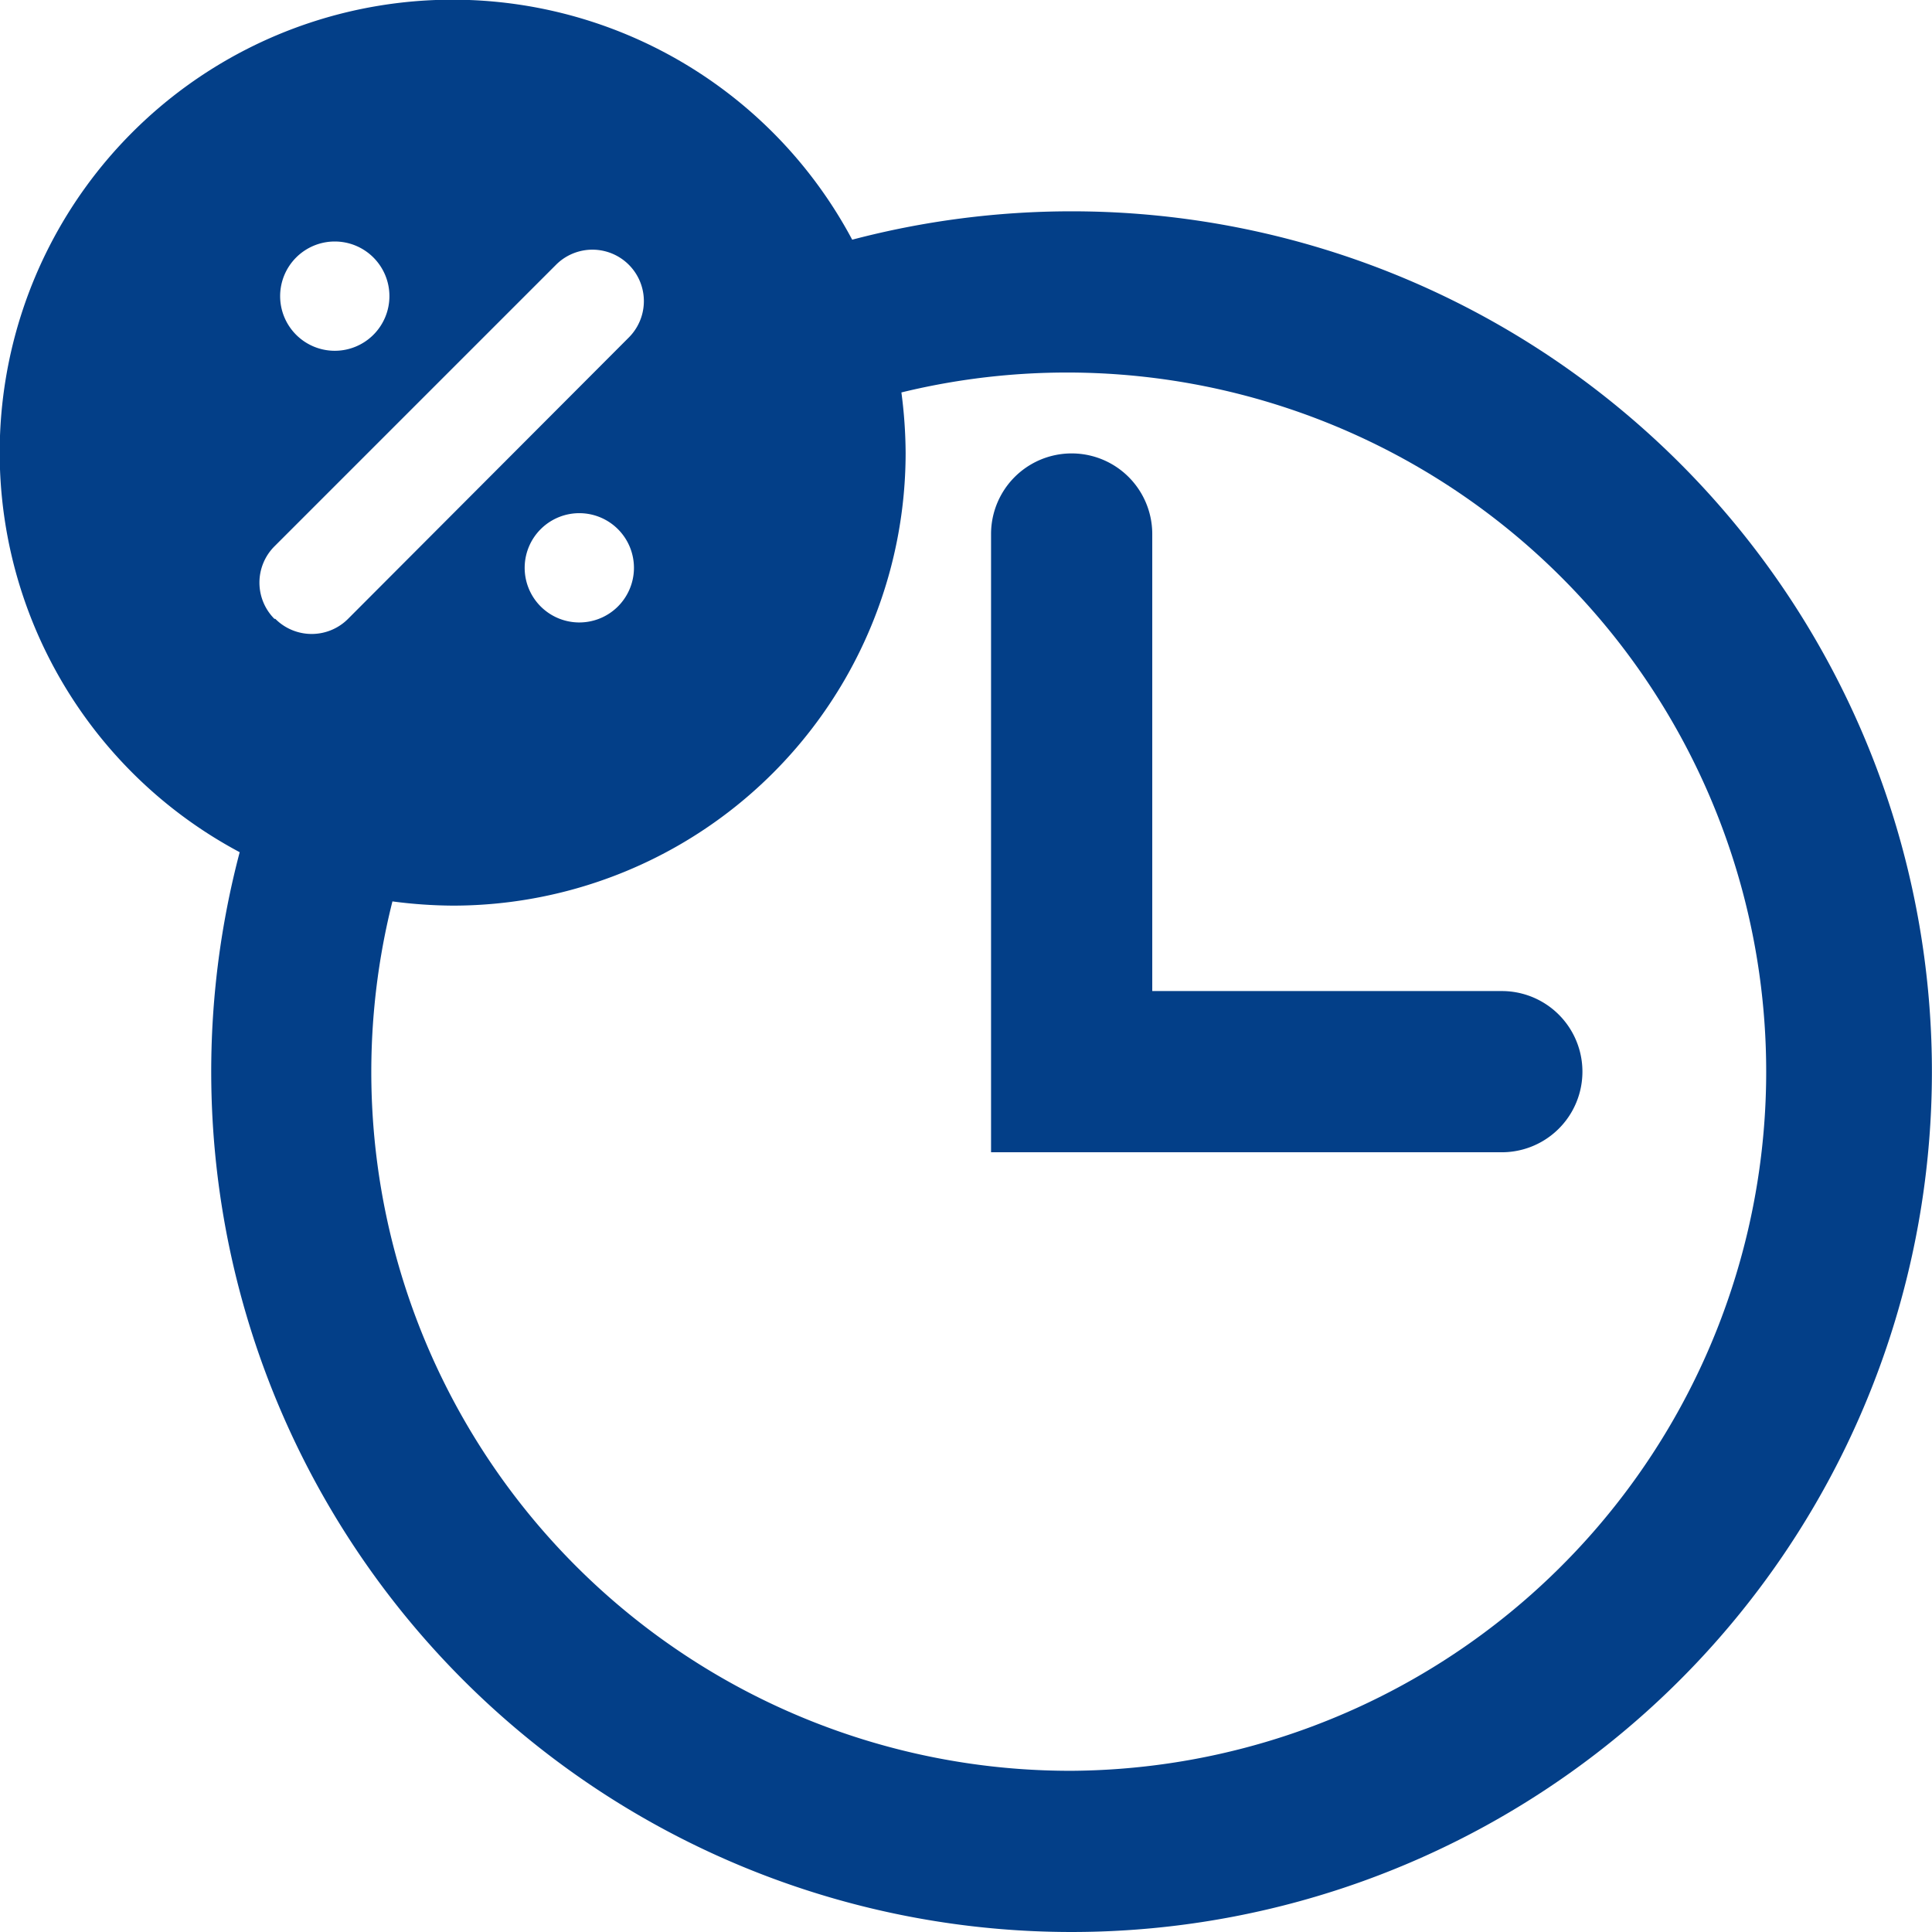 <svg id="Lag_1" data-name="Lag 1" xmlns="http://www.w3.org/2000/svg" viewBox="0 0 64 64"><defs><style>.cls-1{fill:#033f88;}</style></defs><title>PTU</title><path class="cls-1" d="M49.75,32.83H38.17V17.69a2.67,2.67,0,1,0-5.34,0V38.17H49.75a2.67,2.67,0,0,0,0-5.34Z"/><path class="cls-1" d="M35.5,7a28.58,28.58,0,0,0-7.27.94A15,15,0,1,0,7.94,28.23,28.5,28.5,0,1,0,35.5,7ZM11.09,8A1.81,1.81,0,1,1,9.28,9.81,1.81,1.81,0,0,1,11.09,8Zm-2,12.5a1.7,1.7,0,0,1,0-2.4l9.33-9.33a1.7,1.7,0,1,1,2.41,2.41L11.53,20.5A1.7,1.7,0,0,1,9.12,20.5ZM21,18.85A1.81,1.81,0,1,1,19.23,17,1.81,1.81,0,0,1,21,18.85ZM35.5,58.66A23.15,23.15,0,0,1,13,29.86,15.72,15.72,0,0,0,15,30,15,15,0,0,0,30,15a15.72,15.72,0,0,0-.14-2A23.16,23.16,0,1,1,35.5,58.66Z"/></svg>